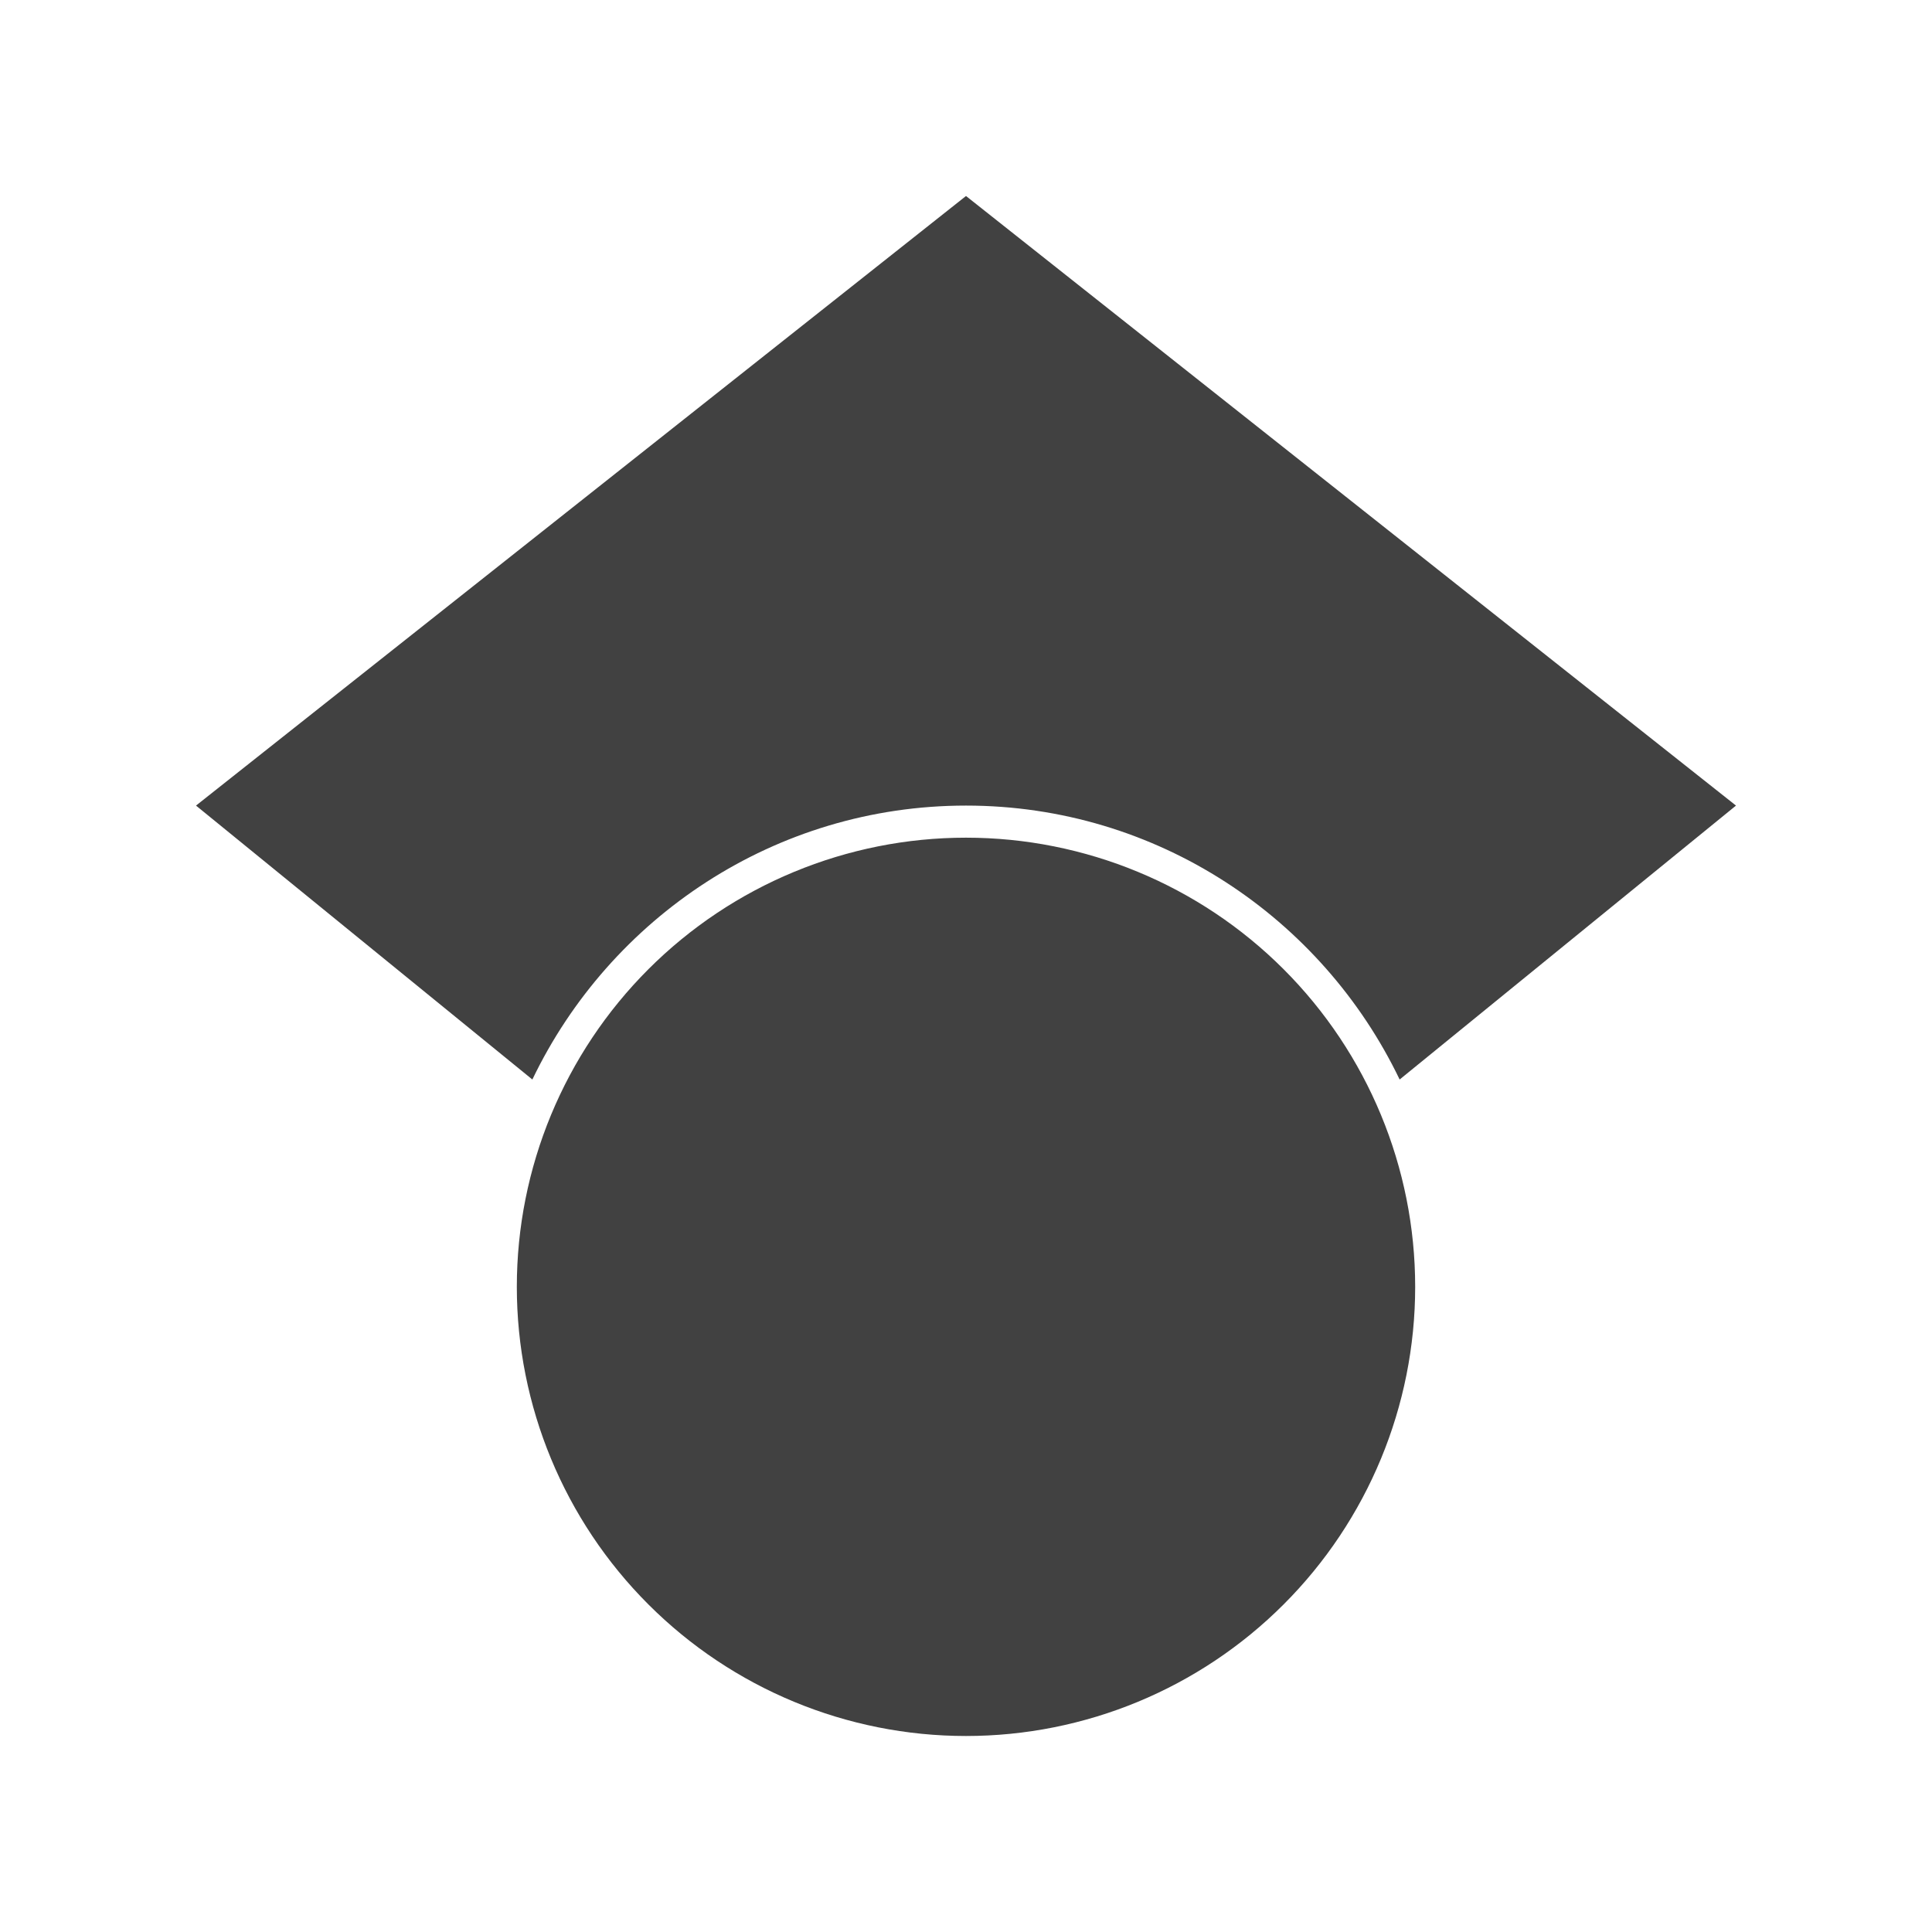 <svg width="69" height="69" viewBox="0 0 69 69" fill="none" xmlns="http://www.w3.org/2000/svg">
<g id="simple-icons:googlescholar">
<path id="Vector" d="M19.013 38.554L7 28.771L34.5 7L62 28.771L49.987 38.554C47.214 32.779 41.325 28.771 34.5 28.771C27.678 28.771 21.786 32.777 19.013 38.554ZM34.5 29.917C30.245 29.917 26.165 31.607 23.157 34.615C20.148 37.624 18.458 41.704 18.458 45.958C18.458 50.213 20.148 54.293 23.157 57.301C26.165 60.31 30.245 62 34.5 62C38.755 62 42.835 60.31 45.843 57.301C48.852 54.293 50.542 50.213 50.542 45.958C50.542 41.704 48.852 37.624 45.843 34.615C42.835 31.607 38.755 29.917 34.5 29.917Z" fill="#414141"/>
</g>
</svg>
